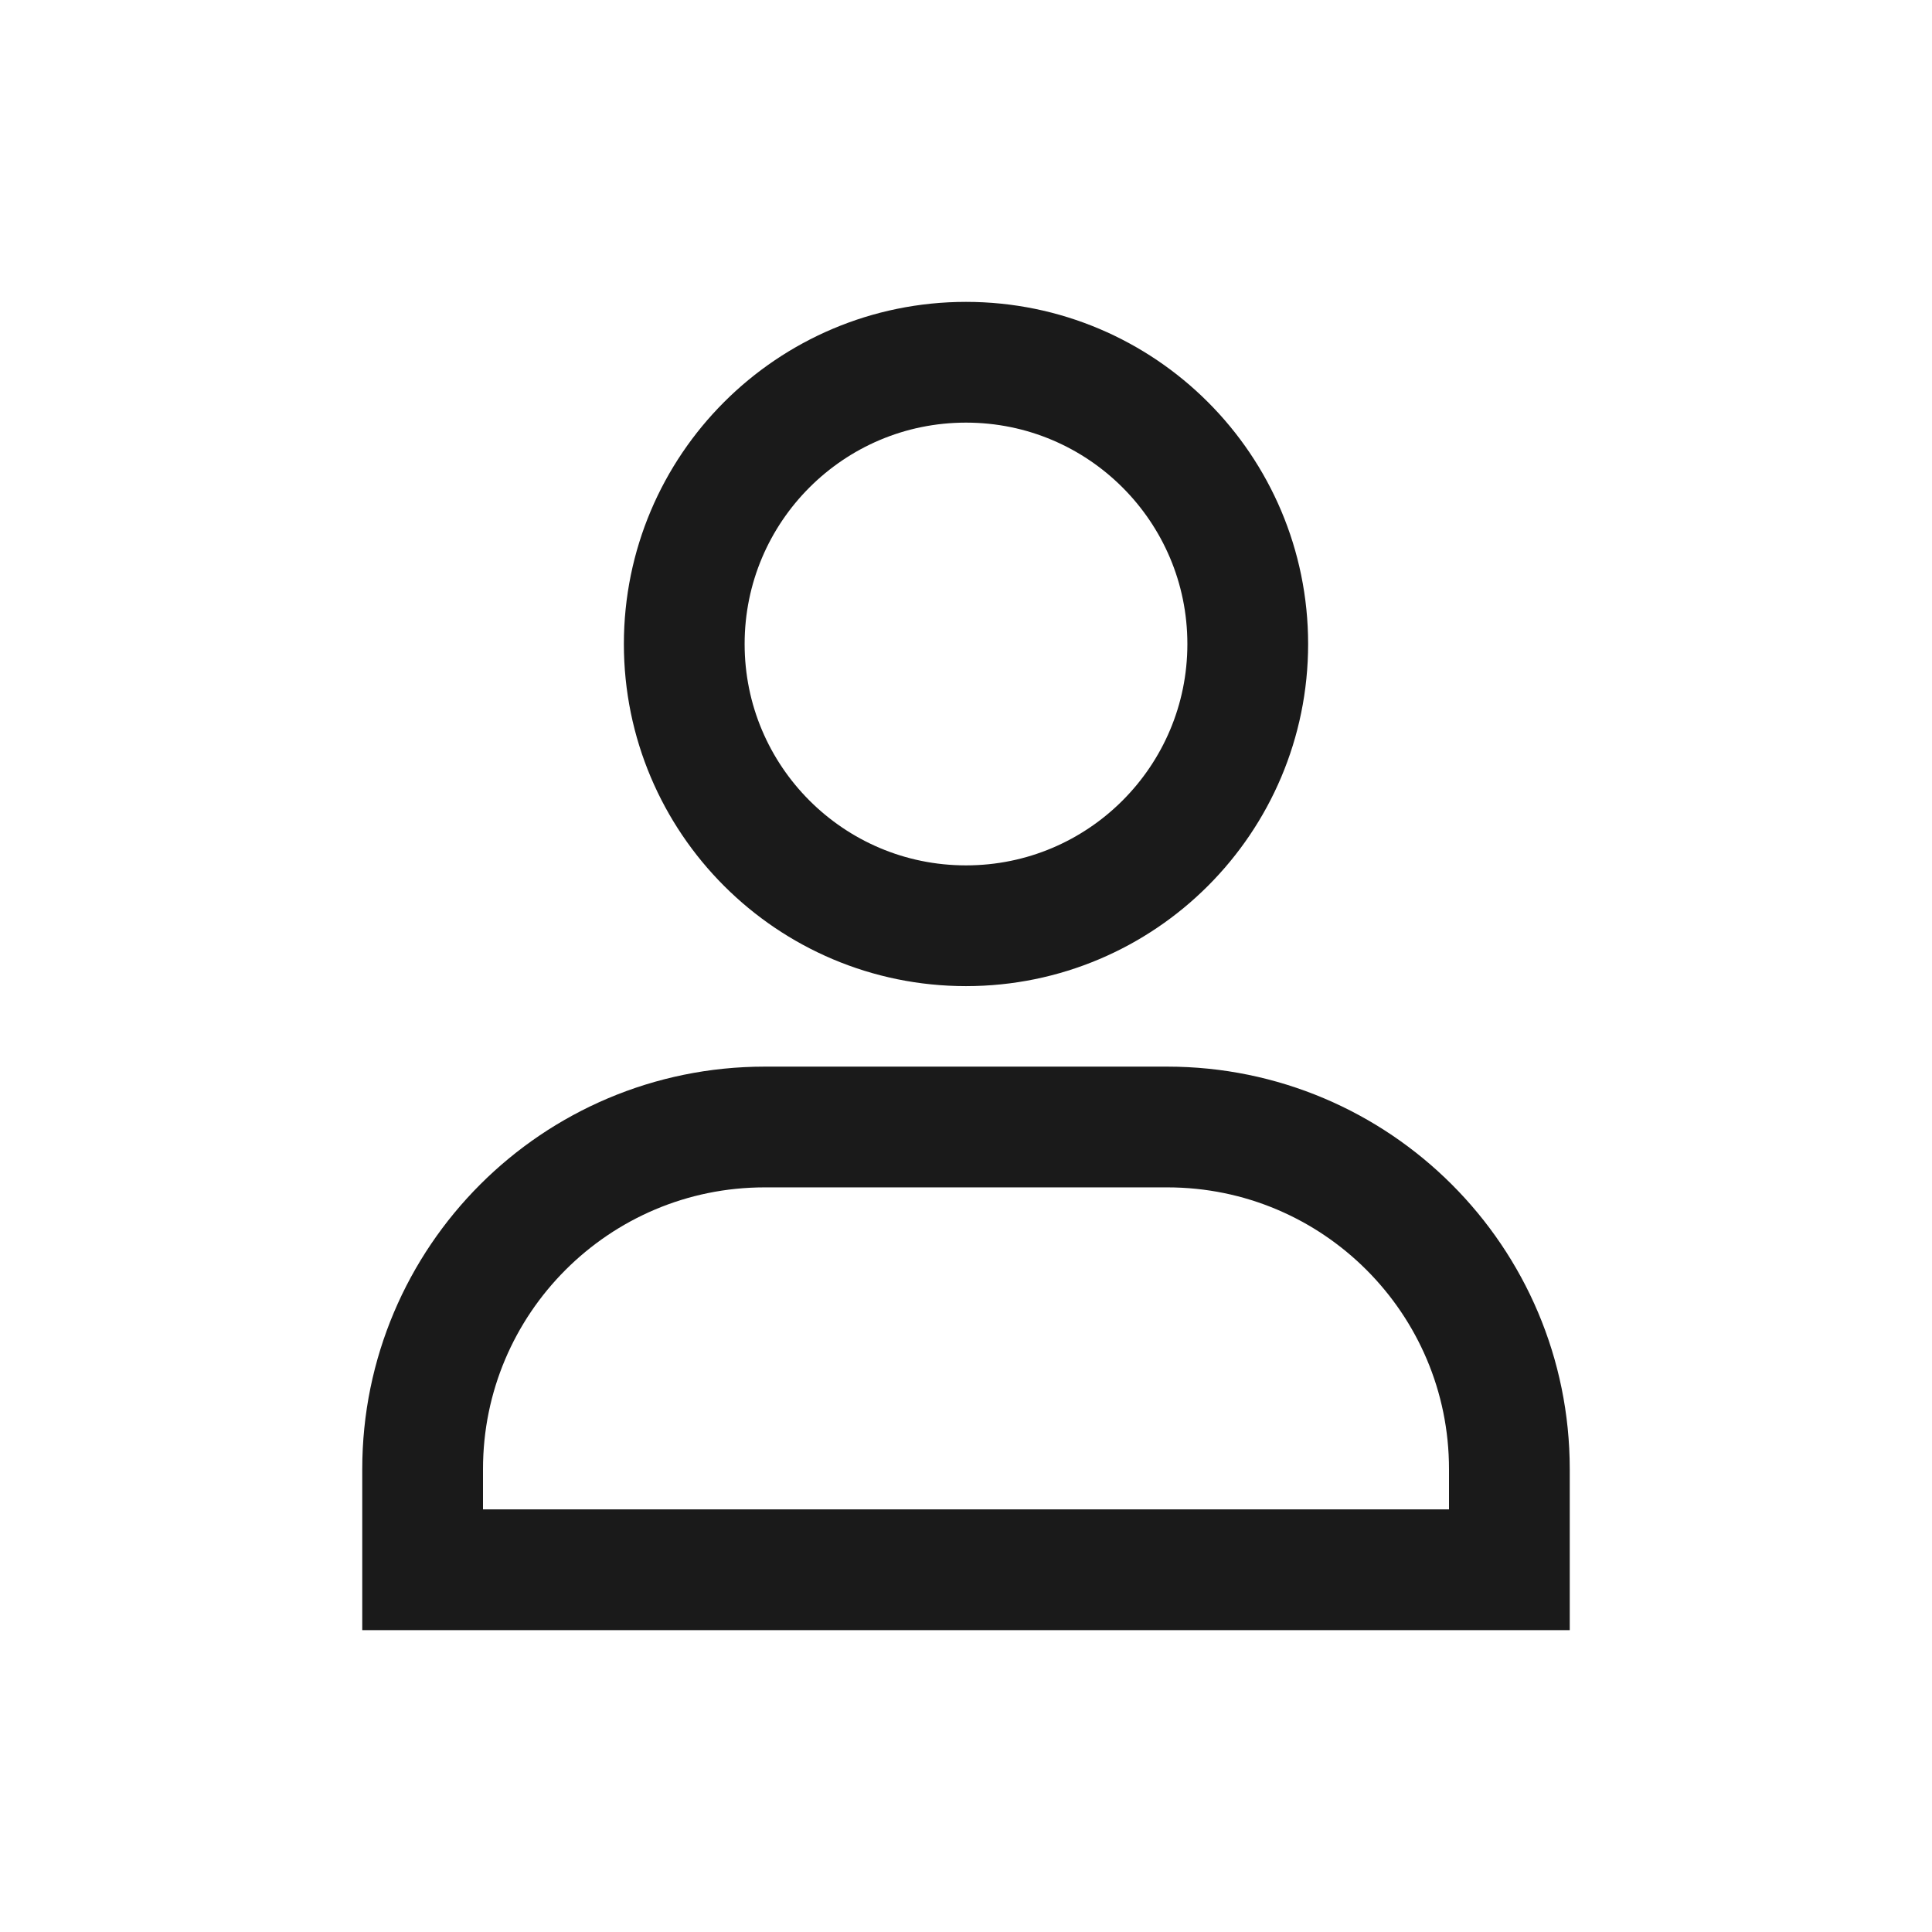 <svg width="24" height="24" viewBox="0 0 24 24" fill="none" xmlns="http://www.w3.org/2000/svg">
<circle cx="12" cy="8" r="3.5" stroke="#1A1A1A" stroke-width="1.5"/>
<path d="M9.5 14H14.5C16.847 14 18.75 15.903 18.75 18.25V19.5H5.25V18.25C5.25 15.903 7.153 14 9.5 14Z" stroke="#1A1A1A" stroke-width="1.5"/>
</svg>
